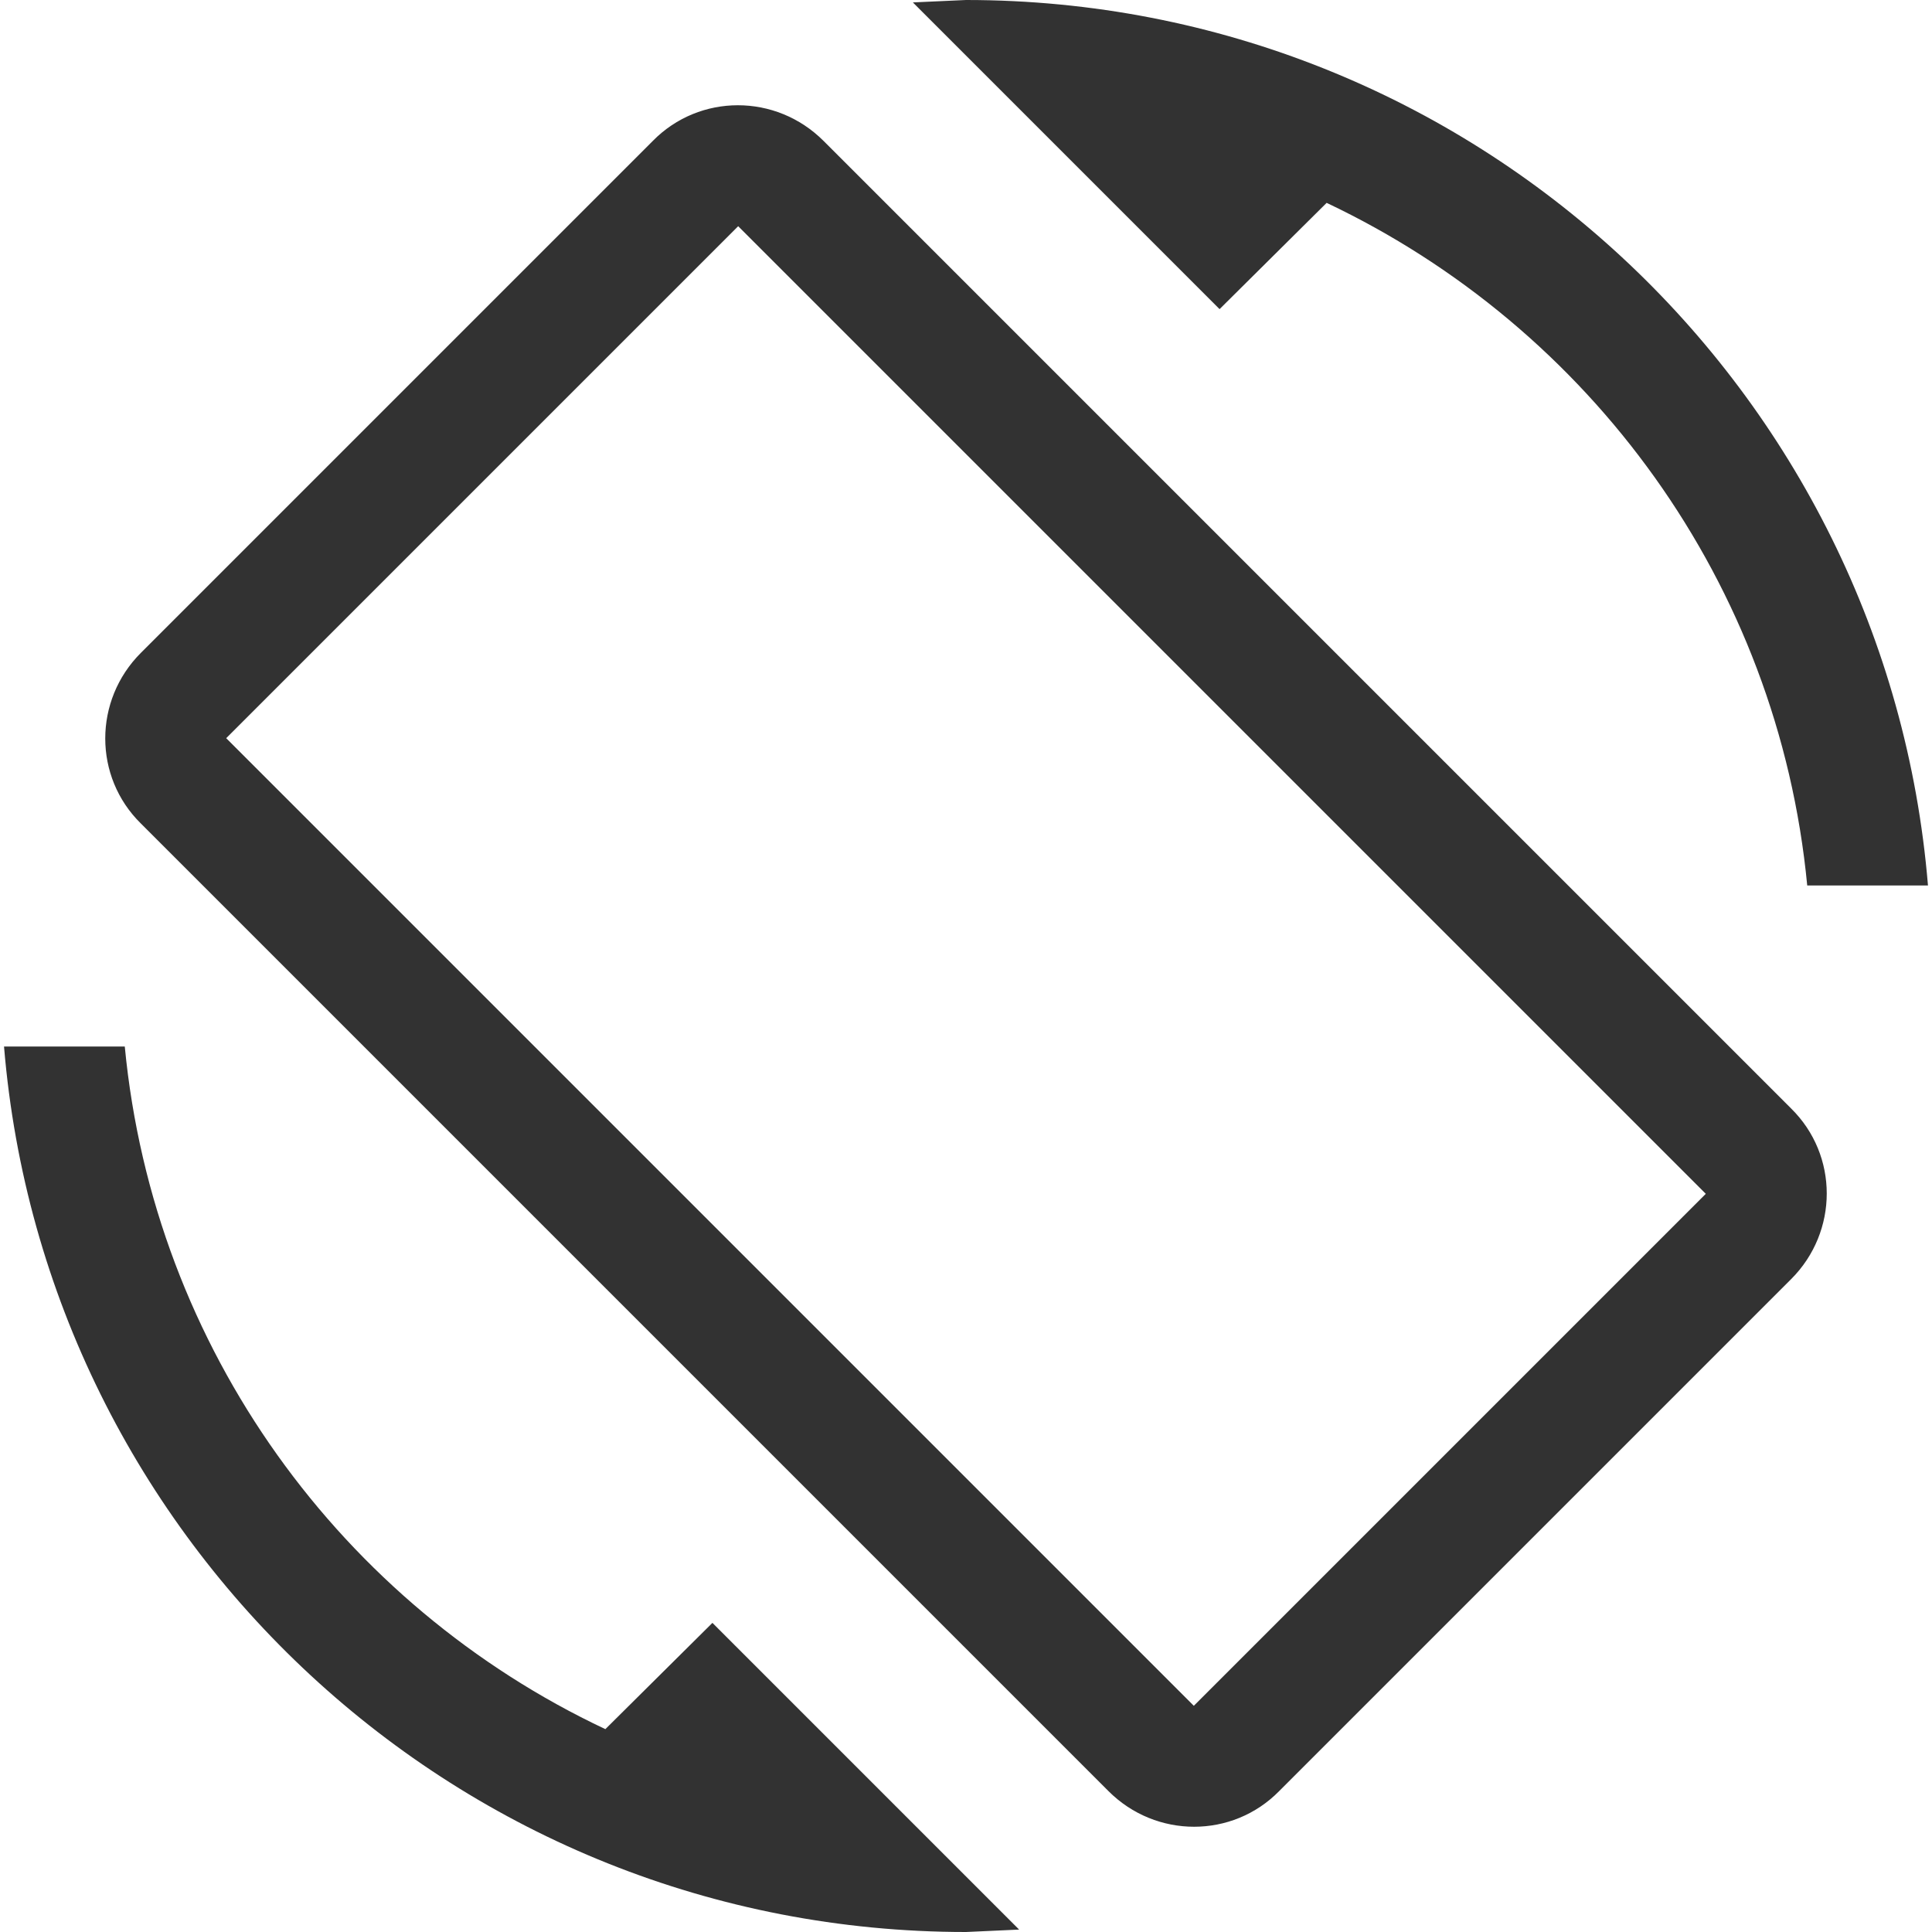 <svg width="24" height="24" viewBox="0 0 24 24" fill="none" xmlns="http://www.w3.org/2000/svg">
<g clip-path="url(#clip0_11208_258386)">
<path d="M16.48 2.52C19.75 4.07 22.09 7.24 22.45 11H23.95C23.44 4.84 18.29 0 12 0L11.34 0.03L15.15 3.84L16.48 2.52V2.52ZM10.23 1.75C9.64 1.16 8.69 1.16 8.11 1.75L1.75 8.11C1.16 8.7 1.16 9.65 1.75 10.23L13.77 22.25C14.36 22.84 15.31 22.84 15.89 22.25L22.25 15.89C22.84 15.3 22.84 14.35 22.25 13.77L10.23 1.75ZM14.83 21.19L2.81 9.17L9.17 2.81L21.19 14.83L14.83 21.19V21.19ZM7.52 21.48C4.25 19.94 1.91 16.76 1.55 13H0.05C0.56 19.16 5.71 24 12 24L12.66 23.97L8.85 20.16L7.52 21.48V21.48Z" fill="#323232"/>
</g>
<defs>
<clipPath id="clip0_11208_258386">
<rect width="24" height="24" fill="white"/>
</clipPath>
</defs>
</svg>
